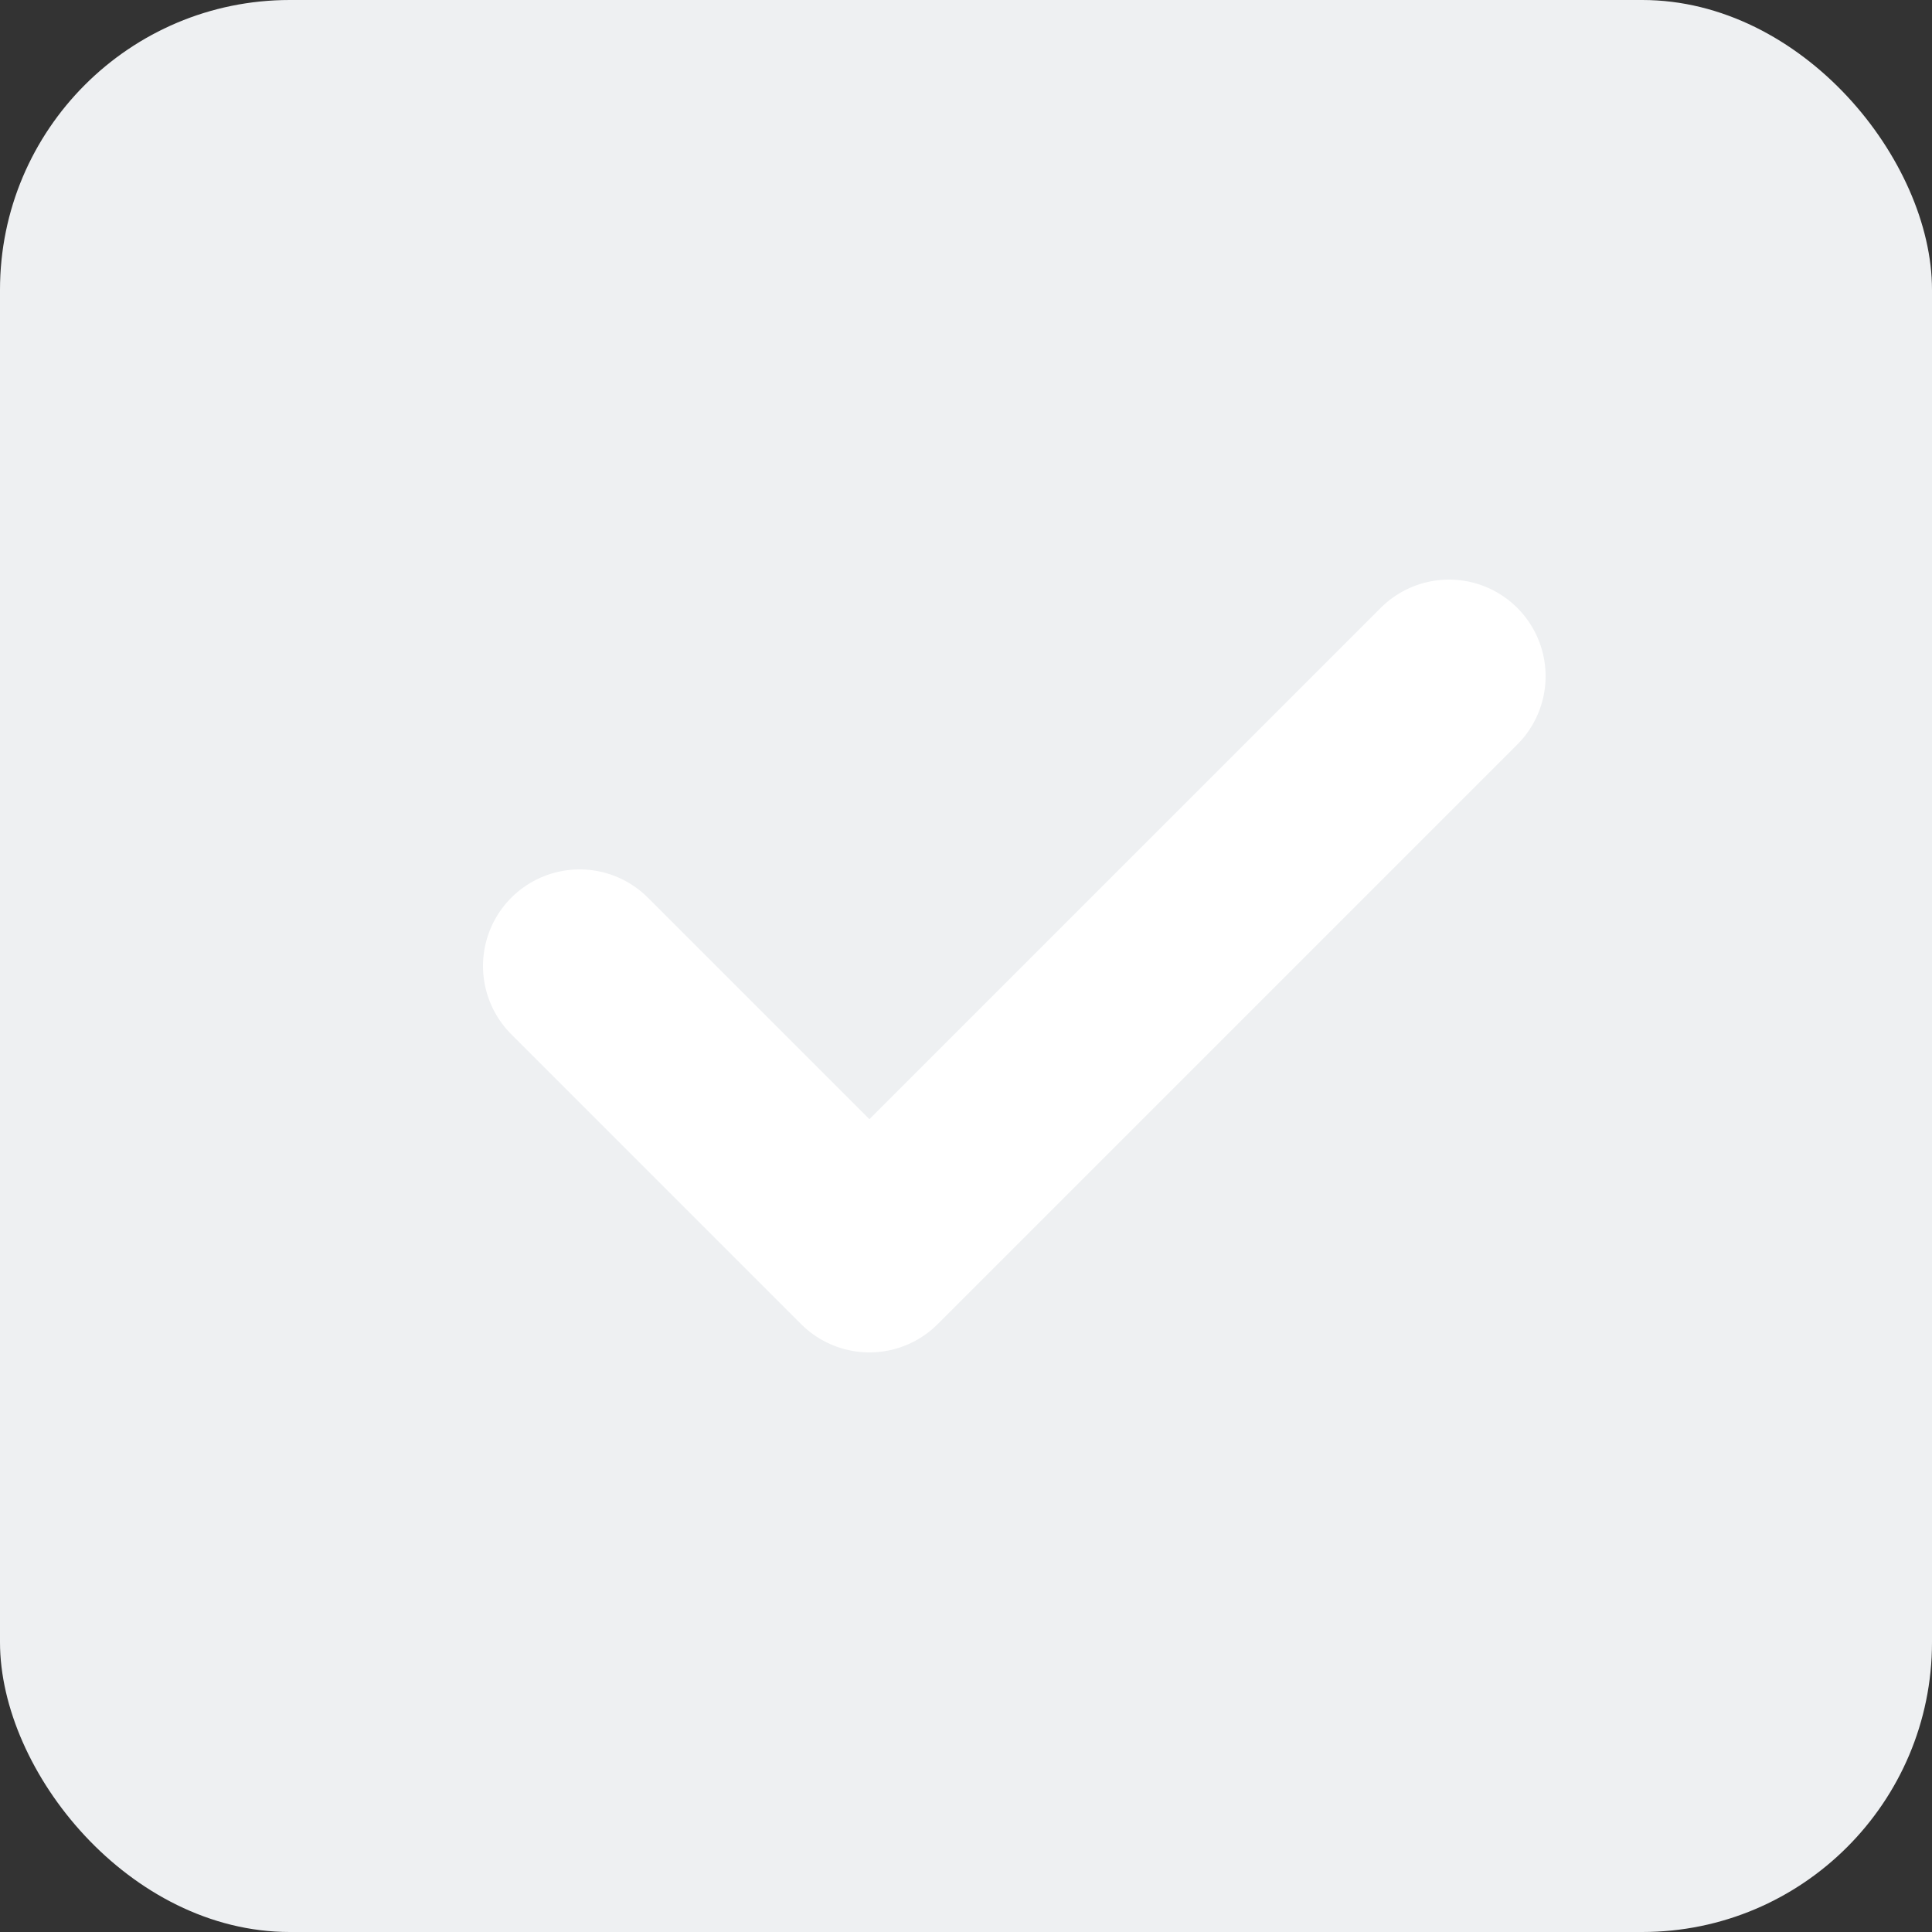 <svg width="20" height="20" viewBox="0 0 20 20" fill="none" xmlns="http://www.w3.org/2000/svg">
<rect x="0" y="0" width="20" height="20" fill="#333333" stroke="none"/>
<rect width="20" height="20" rx="3" fill="#EEF0F2"/>
<path d="M15 7L9 13L6 10" stroke="white" stroke-width="2" stroke-linecap="round" stroke-linejoin="round"/>
</svg>
